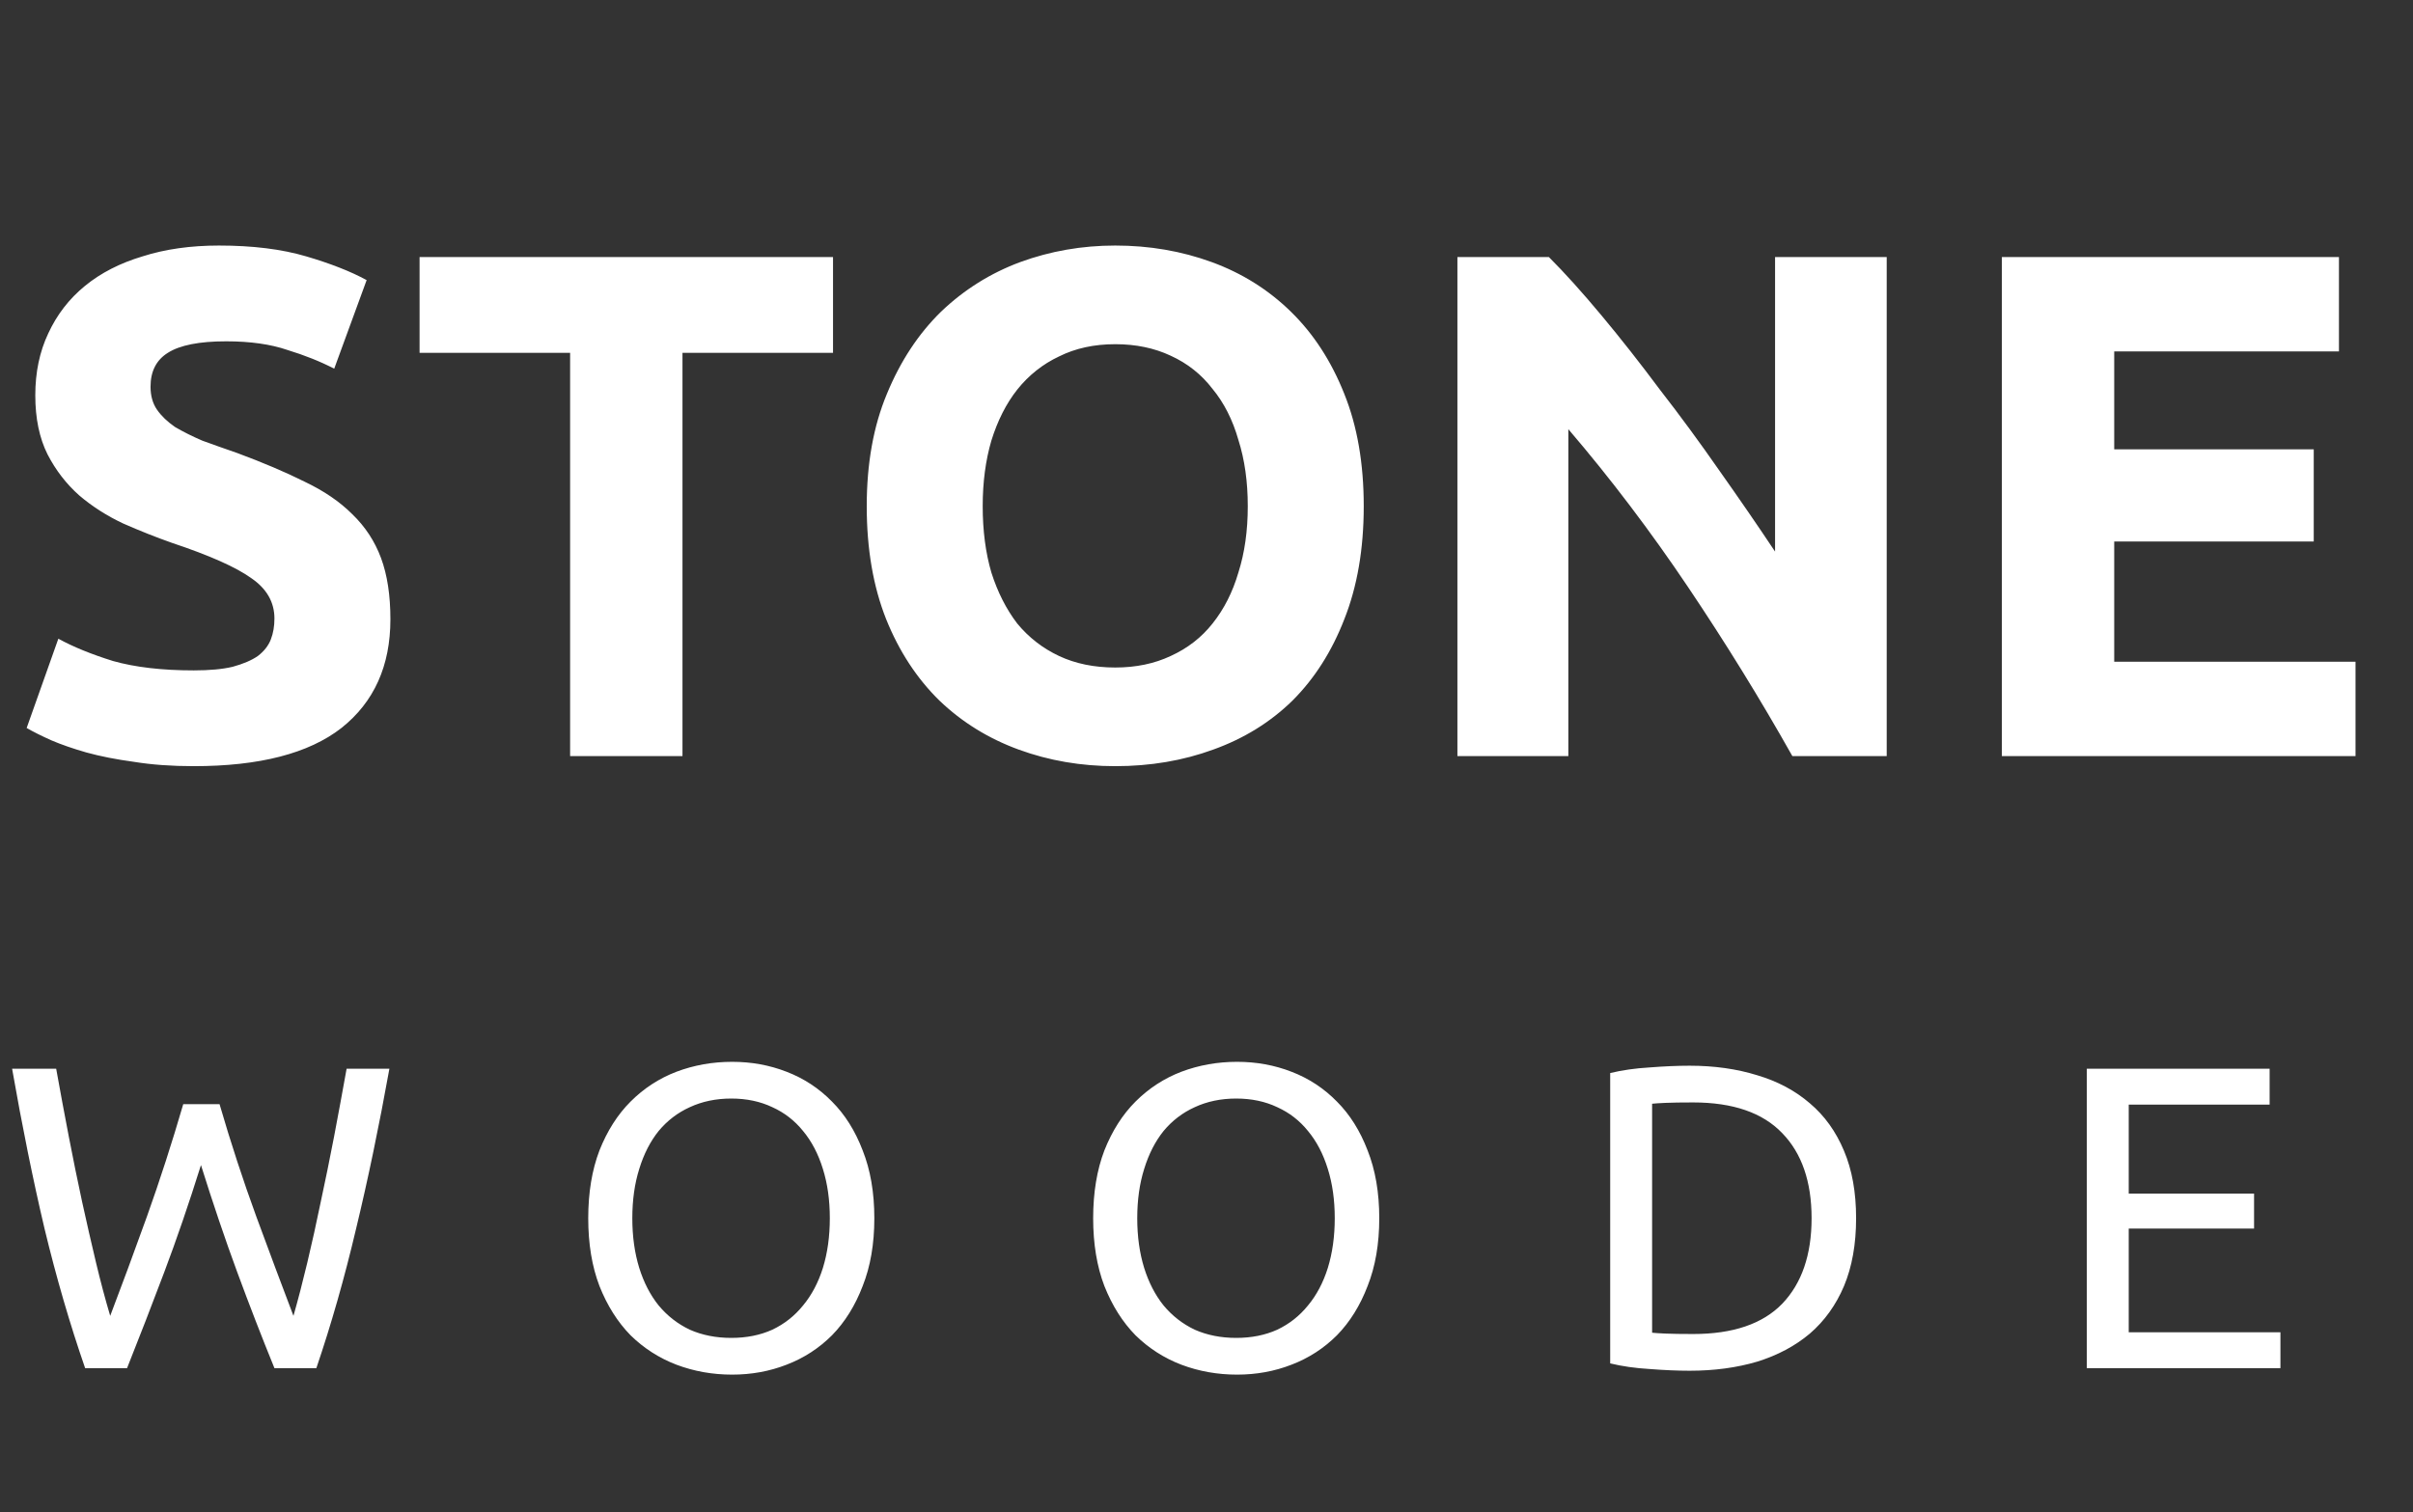 <svg width="67" height="42" viewBox="0 0 67 42" fill="none" xmlns="http://www.w3.org/2000/svg">
<rect x="0" y="0" width="67" height="42" fill="#333333" stroke="none"/>
<path d="M5.58 32.36C5.244 33.432 4.904 34.424 4.56 35.336C4.216 36.248 3.872 37.136 3.528 38H2.364C1.94 36.776 1.564 35.484 1.236 34.124C0.916 32.764 0.616 31.284 0.336 29.684H1.56C1.672 30.308 1.788 30.932 1.908 31.556C2.028 32.18 2.152 32.788 2.28 33.38C2.408 33.964 2.536 34.524 2.664 35.06C2.792 35.596 2.924 36.092 3.06 36.548C3.38 35.708 3.72 34.788 4.08 33.788C4.44 32.78 4.776 31.74 5.088 30.668H6.096C6.408 31.74 6.748 32.78 7.116 33.788C7.484 34.788 7.828 35.708 8.148 36.548C8.276 36.1 8.404 35.608 8.532 35.072C8.66 34.536 8.784 33.976 8.904 33.392C9.032 32.8 9.156 32.192 9.276 31.568C9.396 30.936 9.512 30.308 9.624 29.684H10.812C10.524 31.284 10.216 32.764 9.888 34.124C9.568 35.484 9.2 36.776 8.784 38H7.62C7.268 37.136 6.924 36.248 6.588 35.336C6.252 34.424 5.916 33.432 5.58 32.36ZM16.333 33.836C16.333 33.124 16.437 32.496 16.645 31.952C16.861 31.408 17.149 30.956 17.509 30.596C17.877 30.228 18.301 29.952 18.781 29.768C19.269 29.584 19.785 29.492 20.329 29.492C20.865 29.492 21.369 29.584 21.841 29.768C22.321 29.952 22.741 30.228 23.101 30.596C23.461 30.956 23.745 31.408 23.953 31.952C24.169 32.496 24.277 33.124 24.277 33.836C24.277 34.548 24.169 35.176 23.953 35.72C23.745 36.264 23.461 36.72 23.101 37.088C22.741 37.448 22.321 37.72 21.841 37.904C21.369 38.088 20.865 38.18 20.329 38.18C19.785 38.18 19.269 38.088 18.781 37.904C18.301 37.72 17.877 37.448 17.509 37.088C17.149 36.72 16.861 36.264 16.645 35.72C16.437 35.176 16.333 34.548 16.333 33.836ZM17.557 33.836C17.557 34.34 17.621 34.8 17.749 35.216C17.877 35.624 18.057 35.972 18.289 36.26C18.529 36.548 18.817 36.772 19.153 36.932C19.497 37.084 19.881 37.16 20.305 37.16C20.729 37.16 21.109 37.084 21.445 36.932C21.781 36.772 22.065 36.548 22.297 36.26C22.537 35.972 22.721 35.624 22.849 35.216C22.977 34.8 23.041 34.34 23.041 33.836C23.041 33.332 22.977 32.876 22.849 32.468C22.721 32.052 22.537 31.7 22.297 31.412C22.065 31.124 21.781 30.904 21.445 30.752C21.109 30.592 20.729 30.512 20.305 30.512C19.881 30.512 19.497 30.592 19.153 30.752C18.817 30.904 18.529 31.124 18.289 31.412C18.057 31.7 17.877 32.052 17.749 32.468C17.621 32.876 17.557 33.332 17.557 33.836ZM30.353 33.836C30.353 33.124 30.457 32.496 30.665 31.952C30.881 31.408 31.169 30.956 31.529 30.596C31.897 30.228 32.321 29.952 32.801 29.768C33.289 29.584 33.805 29.492 34.349 29.492C34.885 29.492 35.389 29.584 35.861 29.768C36.341 29.952 36.761 30.228 37.121 30.596C37.481 30.956 37.765 31.408 37.973 31.952C38.189 32.496 38.297 33.124 38.297 33.836C38.297 34.548 38.189 35.176 37.973 35.72C37.765 36.264 37.481 36.72 37.121 37.088C36.761 37.448 36.341 37.72 35.861 37.904C35.389 38.088 34.885 38.18 34.349 38.18C33.805 38.18 33.289 38.088 32.801 37.904C32.321 37.72 31.897 37.448 31.529 37.088C31.169 36.72 30.881 36.264 30.665 35.72C30.457 35.176 30.353 34.548 30.353 33.836ZM31.577 33.836C31.577 34.34 31.641 34.8 31.769 35.216C31.897 35.624 32.077 35.972 32.309 36.26C32.549 36.548 32.837 36.772 33.173 36.932C33.517 37.084 33.901 37.16 34.325 37.16C34.749 37.16 35.129 37.084 35.465 36.932C35.801 36.772 36.085 36.548 36.317 36.26C36.557 35.972 36.741 35.624 36.869 35.216C36.997 34.8 37.061 34.34 37.061 33.836C37.061 33.332 36.997 32.876 36.869 32.468C36.741 32.052 36.557 31.7 36.317 31.412C36.085 31.124 35.801 30.904 35.465 30.752C35.129 30.592 34.749 30.512 34.325 30.512C33.901 30.512 33.517 30.592 33.173 30.752C32.837 30.904 32.549 31.124 32.309 31.412C32.077 31.7 31.897 32.052 31.769 32.468C31.641 32.876 31.577 33.332 31.577 33.836ZM51.537 33.836C51.537 34.556 51.425 35.184 51.201 35.72C50.977 36.248 50.661 36.688 50.253 37.04C49.845 37.384 49.357 37.644 48.789 37.82C48.221 37.988 47.597 38.072 46.917 38.072C46.581 38.072 46.209 38.056 45.801 38.024C45.401 38 45.037 37.948 44.709 37.868V29.804C45.037 29.724 45.401 29.672 45.801 29.648C46.209 29.616 46.581 29.6 46.917 29.6C47.597 29.6 48.221 29.688 48.789 29.864C49.357 30.032 49.845 30.292 50.253 30.644C50.661 30.988 50.977 31.428 51.201 31.964C51.425 32.492 51.537 33.116 51.537 33.836ZM47.013 37.052C48.117 37.052 48.941 36.772 49.485 36.212C50.029 35.644 50.301 34.852 50.301 33.836C50.301 32.82 50.029 32.032 49.485 31.472C48.941 30.904 48.117 30.62 47.013 30.62C46.685 30.62 46.429 30.624 46.245 30.632C46.069 30.64 45.945 30.648 45.873 30.656V37.016C45.945 37.024 46.069 37.032 46.245 37.04C46.429 37.048 46.685 37.052 47.013 37.052ZM57.943 38V29.684H63.019V30.68H59.107V33.152H62.587V34.124H59.107V37.004H63.319V38H57.943Z" fill="white"/>
<path d="M5.38 18.62C5.82 18.62 6.18 18.587 6.46 18.52C6.753 18.44 6.987 18.34 7.16 18.22C7.333 18.087 7.453 17.933 7.52 17.76C7.587 17.587 7.62 17.393 7.62 17.18C7.62 16.727 7.407 16.353 6.98 16.06C6.553 15.753 5.82 15.427 4.78 15.08C4.327 14.92 3.873 14.74 3.42 14.54C2.967 14.327 2.56 14.067 2.2 13.76C1.84 13.44 1.547 13.06 1.32 12.62C1.093 12.167 0.98 11.62 0.98 10.98C0.98 10.34 1.1 9.767 1.34 9.26C1.58 8.74 1.92 8.3 2.36 7.94C2.8 7.58 3.333 7.307 3.96 7.12C4.587 6.92 5.293 6.82 6.08 6.82C7.013 6.82 7.82 6.92 8.5 7.12C9.18 7.32 9.74 7.54 10.18 7.78L9.28 10.24C8.893 10.04 8.46 9.867 7.98 9.72C7.513 9.56 6.947 9.48 6.28 9.48C5.533 9.48 4.993 9.587 4.66 9.8C4.34 10 4.18 10.313 4.18 10.74C4.18 10.993 4.24 11.207 4.36 11.38C4.48 11.553 4.647 11.713 4.86 11.86C5.087 11.993 5.34 12.12 5.62 12.24C5.913 12.347 6.233 12.46 6.58 12.58C7.3 12.847 7.927 13.113 8.46 13.38C8.993 13.633 9.433 13.933 9.78 14.28C10.14 14.627 10.407 15.033 10.58 15.5C10.753 15.967 10.84 16.533 10.84 17.2C10.84 18.493 10.387 19.5 9.48 20.22C8.573 20.927 7.207 21.28 5.38 21.28C4.767 21.28 4.213 21.24 3.72 21.16C3.227 21.093 2.787 21.007 2.4 20.9C2.027 20.793 1.7 20.68 1.42 20.56C1.153 20.44 0.927 20.327 0.74 20.22L1.62 17.74C2.033 17.967 2.54 18.173 3.14 18.36C3.753 18.533 4.5 18.62 5.38 18.62ZM23.13 7.14V9.8H18.95V21H15.83V9.8H11.65V7.14H23.13ZM27.286 14.06C27.286 14.74 27.366 15.353 27.526 15.9C27.7 16.447 27.94 16.92 28.246 17.32C28.566 17.707 28.953 18.007 29.406 18.22C29.86 18.433 30.38 18.54 30.966 18.54C31.54 18.54 32.053 18.433 32.506 18.22C32.973 18.007 33.36 17.707 33.666 17.32C33.986 16.92 34.226 16.447 34.386 15.9C34.56 15.353 34.646 14.74 34.646 14.06C34.646 13.38 34.56 12.767 34.386 12.22C34.226 11.66 33.986 11.187 33.666 10.8C33.36 10.4 32.973 10.093 32.506 9.88C32.053 9.667 31.54 9.56 30.966 9.56C30.38 9.56 29.86 9.673 29.406 9.9C28.953 10.113 28.566 10.42 28.246 10.82C27.94 11.207 27.7 11.68 27.526 12.24C27.366 12.787 27.286 13.393 27.286 14.06ZM37.866 14.06C37.866 15.247 37.686 16.293 37.326 17.2C36.98 18.093 36.5 18.847 35.886 19.46C35.273 20.06 34.54 20.513 33.686 20.82C32.846 21.127 31.94 21.28 30.966 21.28C30.02 21.28 29.126 21.127 28.286 20.82C27.446 20.513 26.713 20.06 26.086 19.46C25.46 18.847 24.966 18.093 24.606 17.2C24.246 16.293 24.066 15.247 24.066 14.06C24.066 12.873 24.253 11.833 24.626 10.94C25 10.033 25.5 9.273 26.126 8.66C26.766 8.047 27.5 7.587 28.326 7.28C29.166 6.973 30.046 6.82 30.966 6.82C31.913 6.82 32.806 6.973 33.646 7.28C34.486 7.587 35.22 8.047 35.846 8.66C36.473 9.273 36.966 10.033 37.326 10.94C37.686 11.833 37.866 12.873 37.866 14.06ZM49.767 21C48.874 19.413 47.907 17.847 46.867 16.3C45.827 14.753 44.721 13.293 43.547 11.92V21H40.467V7.14H43.007C43.447 7.58 43.934 8.12 44.467 8.76C45.001 9.4 45.541 10.087 46.087 10.82C46.647 11.54 47.2 12.293 47.747 13.08C48.294 13.853 48.807 14.6 49.287 15.32V7.14H52.387V21H49.767ZM55.584 21V7.14H64.944V9.76H58.704V12.48H64.244V15.04H58.704V18.38H65.404V21H55.584Z" fill="white"/>
</svg>
